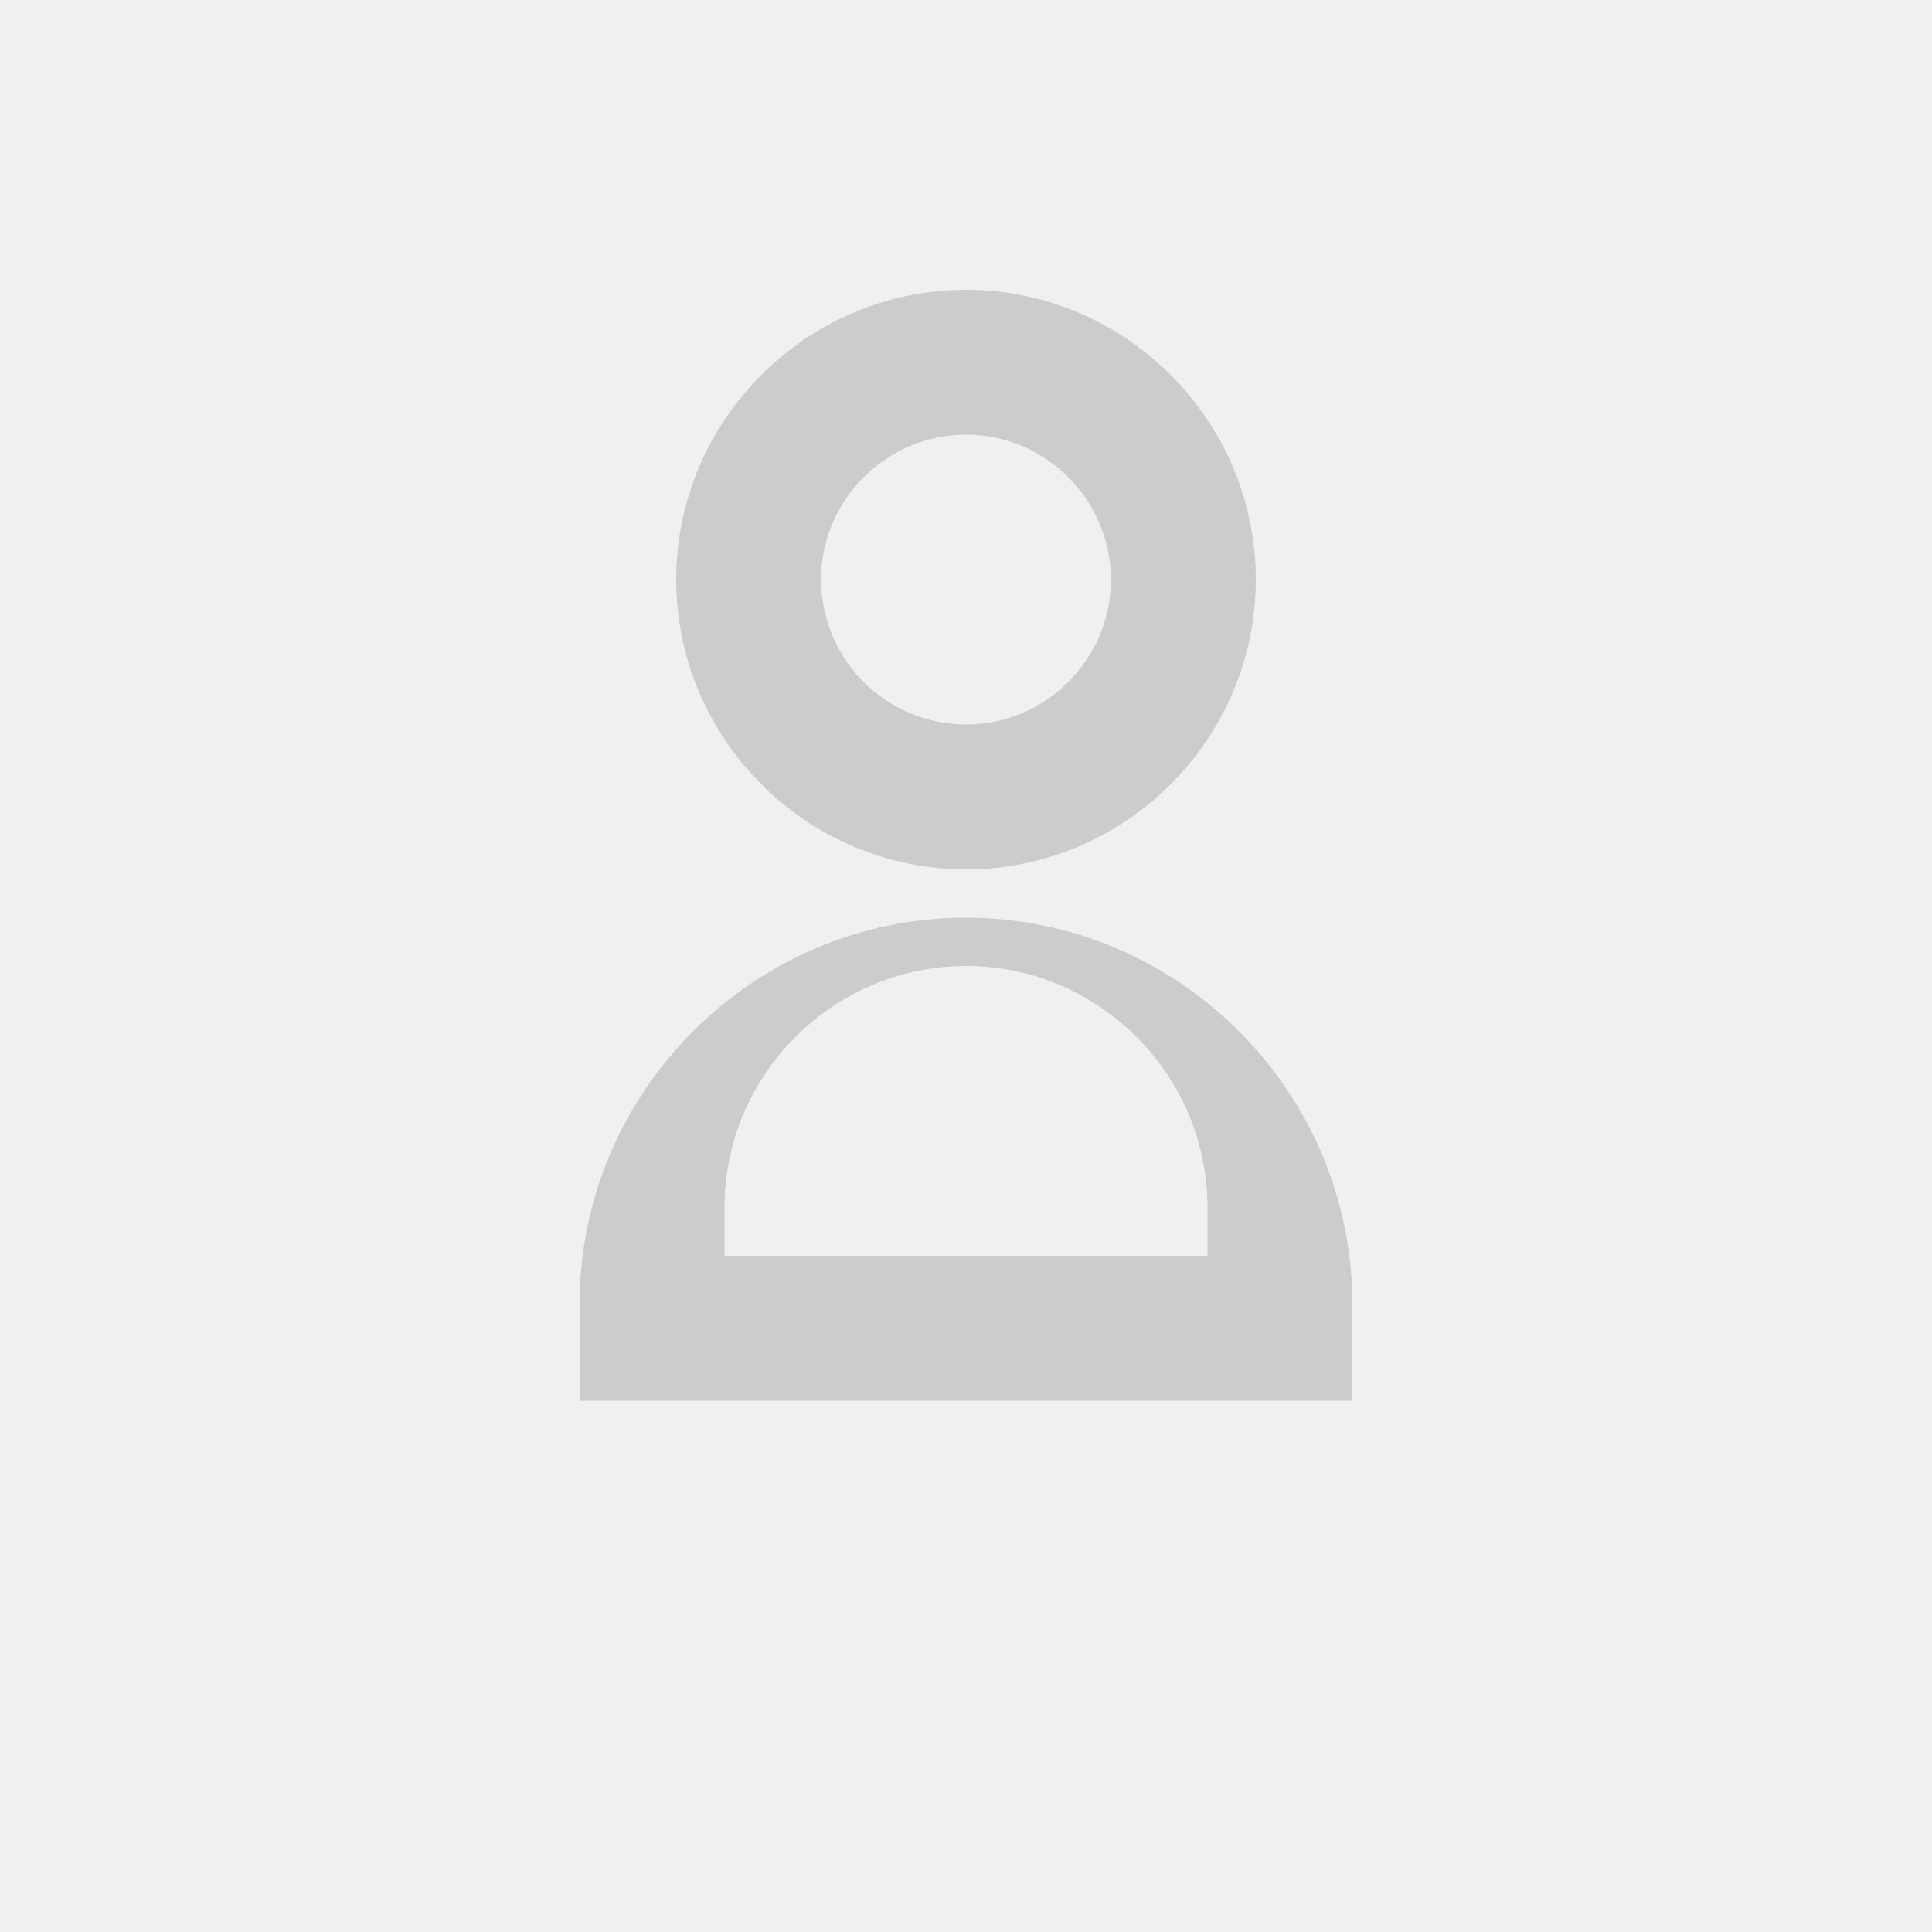 <?xml version="1.0" encoding="UTF-8"?>
<svg width="80" height="80" viewBox="0 0 80 80" xmlns="http://www.w3.org/2000/svg">
  <rect width="80" height="80" fill="#f0f0f0"/>
  <path d="M40 36c-6.6 0-12-5.4-12-12s5.4-12 12-12 12 5.4 12 12-5.4 12-12 12zm0-18c-3.3 0-6 2.7-6 6s2.7 6 6 6 6-2.7 6-6-2.7-6-6-6zm0 20c-8.8 0-16 7.2-16 16v4h32v-4c0-8.8-7.2-16-16-16zm-10 14v-2c0-5.5 4.5-10 10-10s10 4.5 10 10v2H30z" fill="#ccc"/>
</svg> 